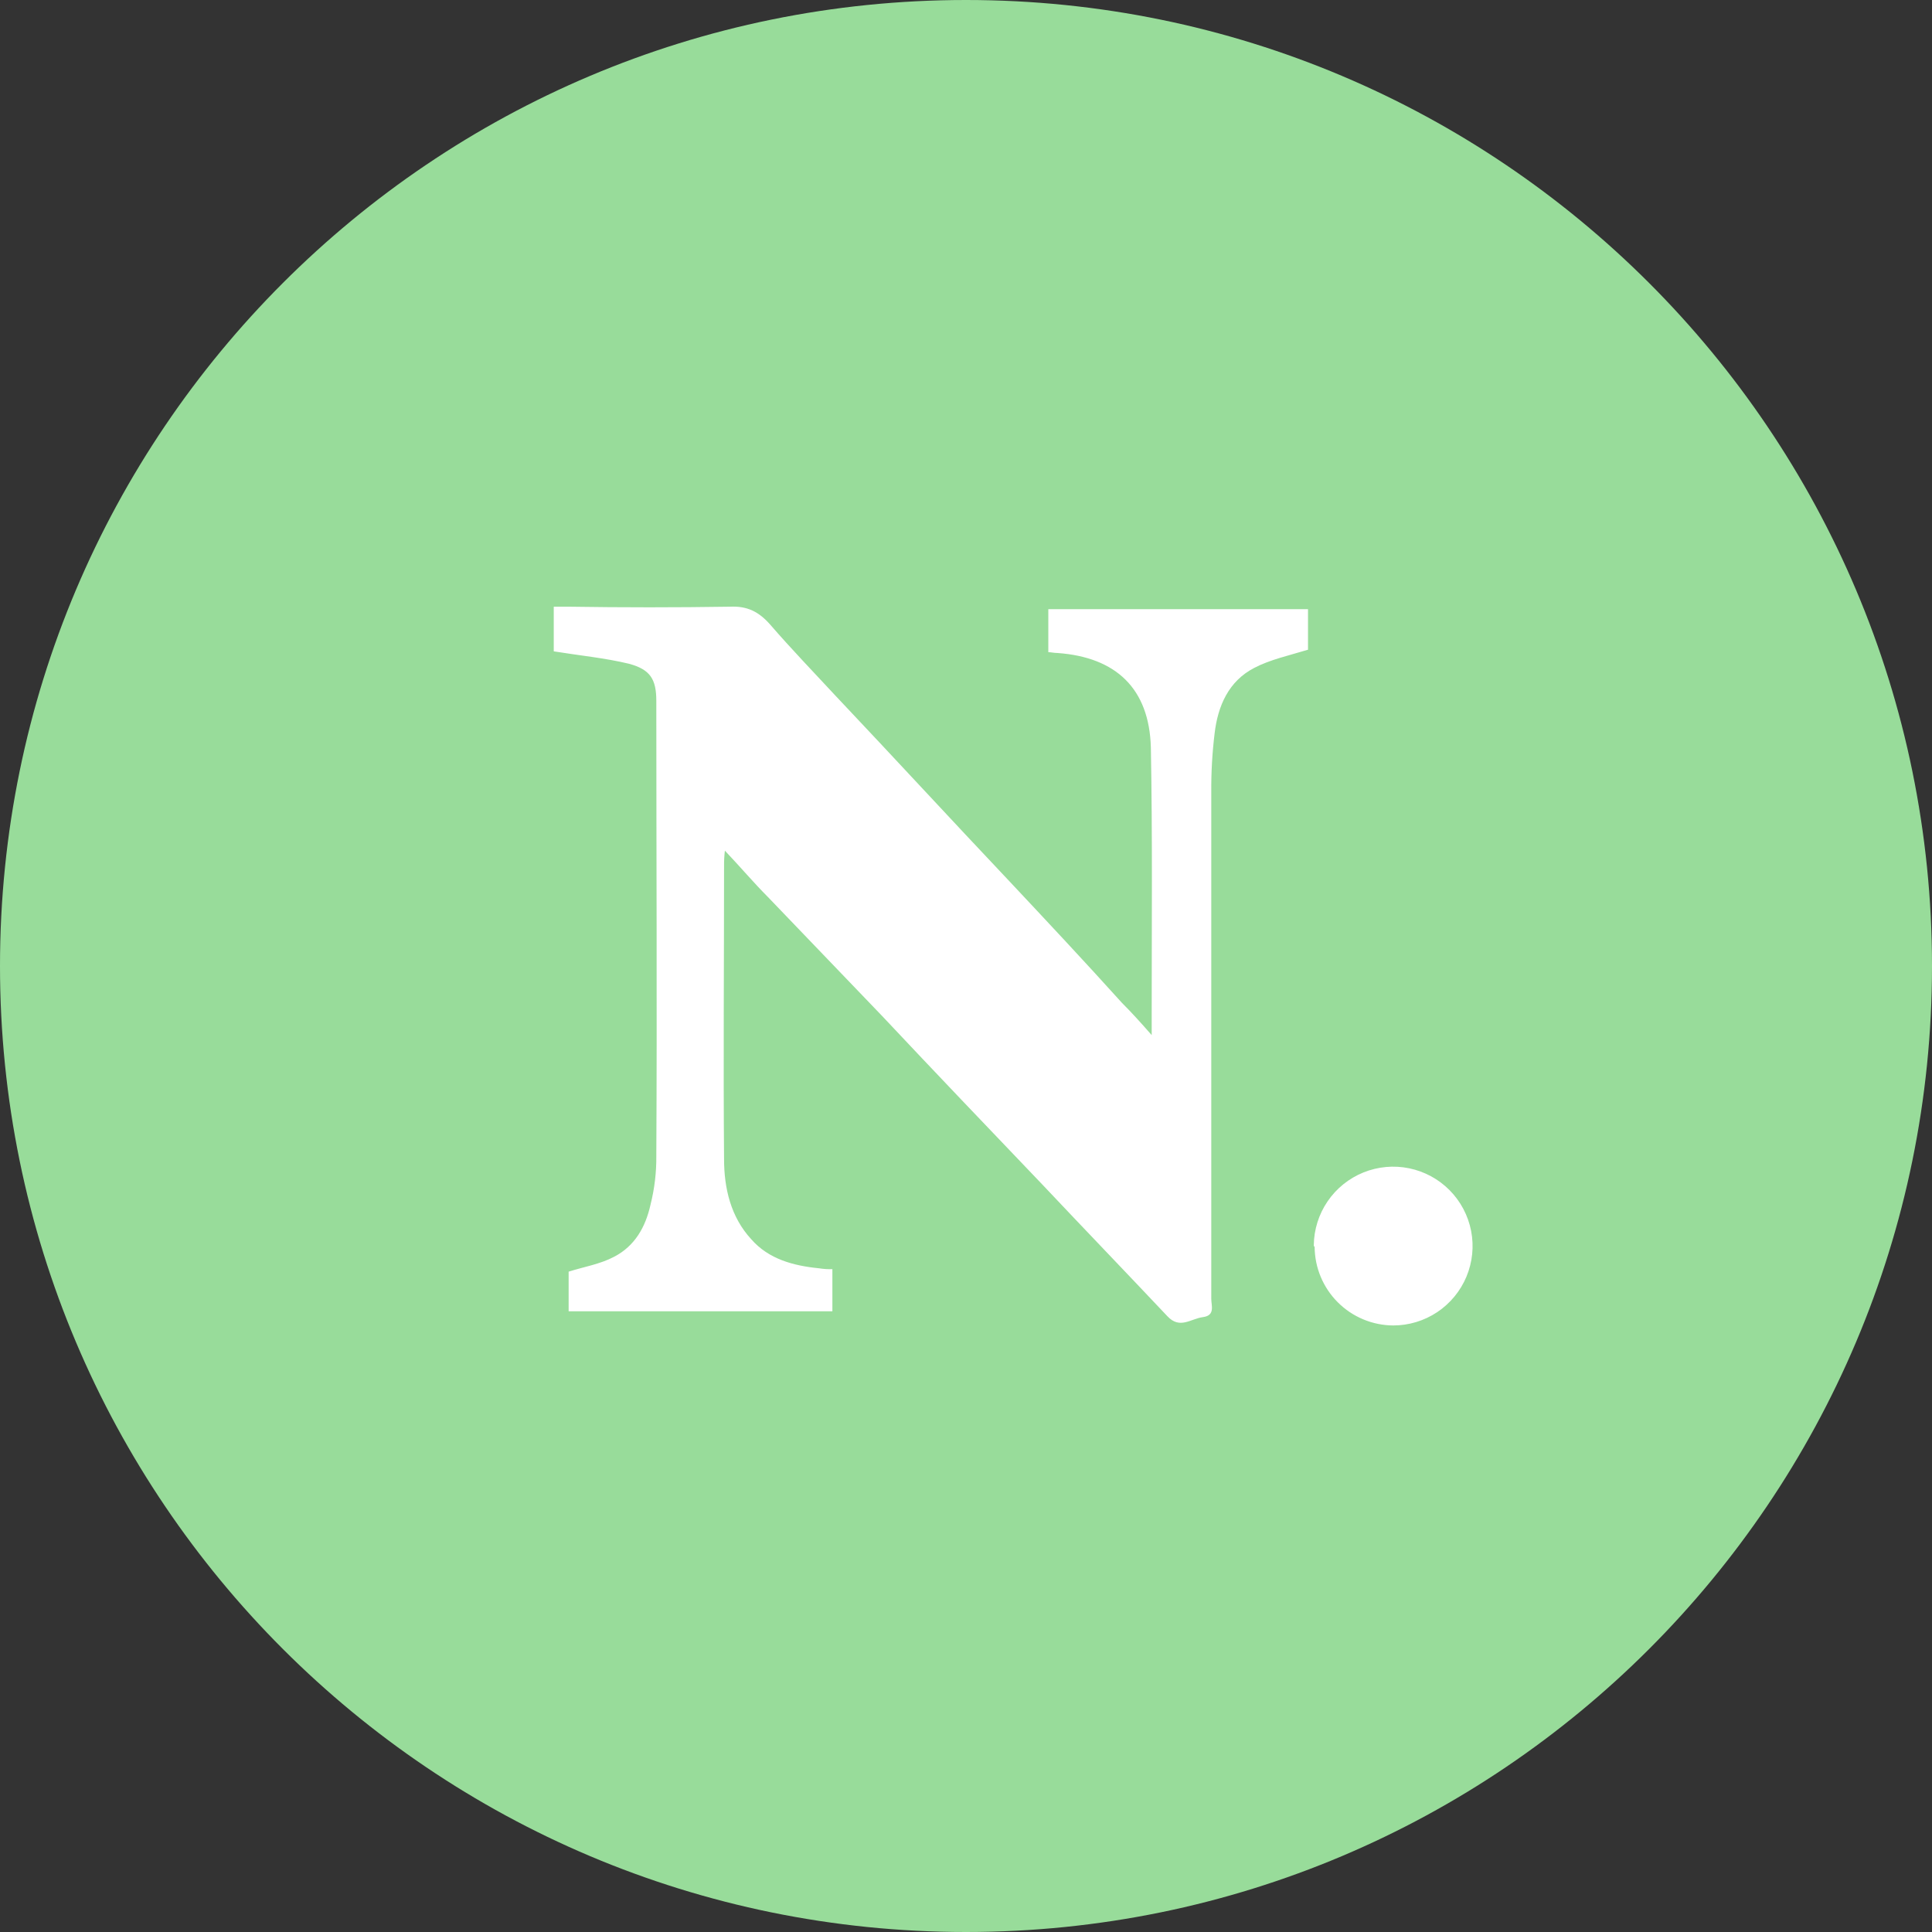 <svg width="1024" height="1024" viewBox="0 0 1024 1024" fill="none" xmlns="http://www.w3.org/2000/svg">
<rect x="0" y="0" width="1024" height="1024" fill="#333333" stroke="none"/>
<g clip-path="url(#clip0_2_2862)">
<path d="M512 1024C794.77 1024 1024 794.77 1024 512C1024 229.23 794.77 0 512 0C229.23 0 0 229.23 0 512C0 794.77 229.23 1024 512 1024Z" fill="#98DC9A"/>
<path d="M610.42 548.62V538.1C610.42 490.76 610.86 443.42 609.98 396.1C609.1 364.98 591.57 348.32 560.45 346.1C558.7 346.1 556.94 345.66 555.63 345.66V322.88H693.27V344.36C683.19 347.43 673.11 349.62 664.78 354C651.19 361 645.49 374.16 643.78 388.63C642.52 398.954 641.925 409.349 642 419.75V688.45C642 691.96 644.19 697.22 637.62 698.09C631.05 698.96 625.35 704.67 618.77 697.65C596.85 674.42 574.5 651.19 552.58 627.95C524.09 598.14 495.58 568.34 467.58 538.53L407 475.42C399.55 467.97 392.53 459.64 384.21 450.87C383.889 453.487 383.742 456.123 383.77 458.76C383.77 510.48 383.33 562.65 383.77 614.37C383.77 629.71 387.28 645.05 398.24 656.89C407.45 667.41 420.6 670.89 434.18 672.23C436.493 672.608 438.838 672.755 441.18 672.67V695H301.39V674C309.72 671.37 318.05 670.05 325.5 666.11C336.5 660.41 342.16 650.33 344.79 638.49C346.915 630.037 347.947 621.346 347.86 612.63C348.3 532.41 347.86 451.76 347.86 371.54C347.86 360.14 344.79 354.88 333.39 351.81C320.68 348.74 307.09 347.43 293.5 345.23V321.56H301.39C329.883 322 358.377 322 386.87 321.56C396.08 321.12 402.21 324.19 408.35 331.2C419.35 343.91 431.58 356.62 442.98 368.9C473.66 401.34 503.91 434.21 534.59 466.65C554.75 488.13 574.92 509.65 594.64 531.52C599.46 536.34 604.28 541.6 610.42 548.62ZM696.34 660C696.427 651.697 698.968 643.605 703.645 636.743C708.321 629.881 714.923 624.556 722.619 621.438C730.316 618.321 738.762 617.55 746.896 619.223C755.029 620.896 762.486 624.938 768.327 630.84C774.168 636.742 778.132 644.241 779.721 652.391C781.309 660.542 780.45 668.98 777.253 676.643C774.056 684.307 768.662 690.853 761.752 695.458C754.842 700.062 746.724 702.52 738.42 702.52C727.398 702.449 716.848 698.039 709.054 690.246C701.261 682.452 696.851 671.902 696.78 660.88C696.34 660.44 696.34 660.44 696.34 660Z" fill="white"/>
</g>
<defs>
<clipPath id="clip0_2_2862">
<rect width="1024" height="1024" fill="white"/>
</clipPath>
</defs>
</svg>

